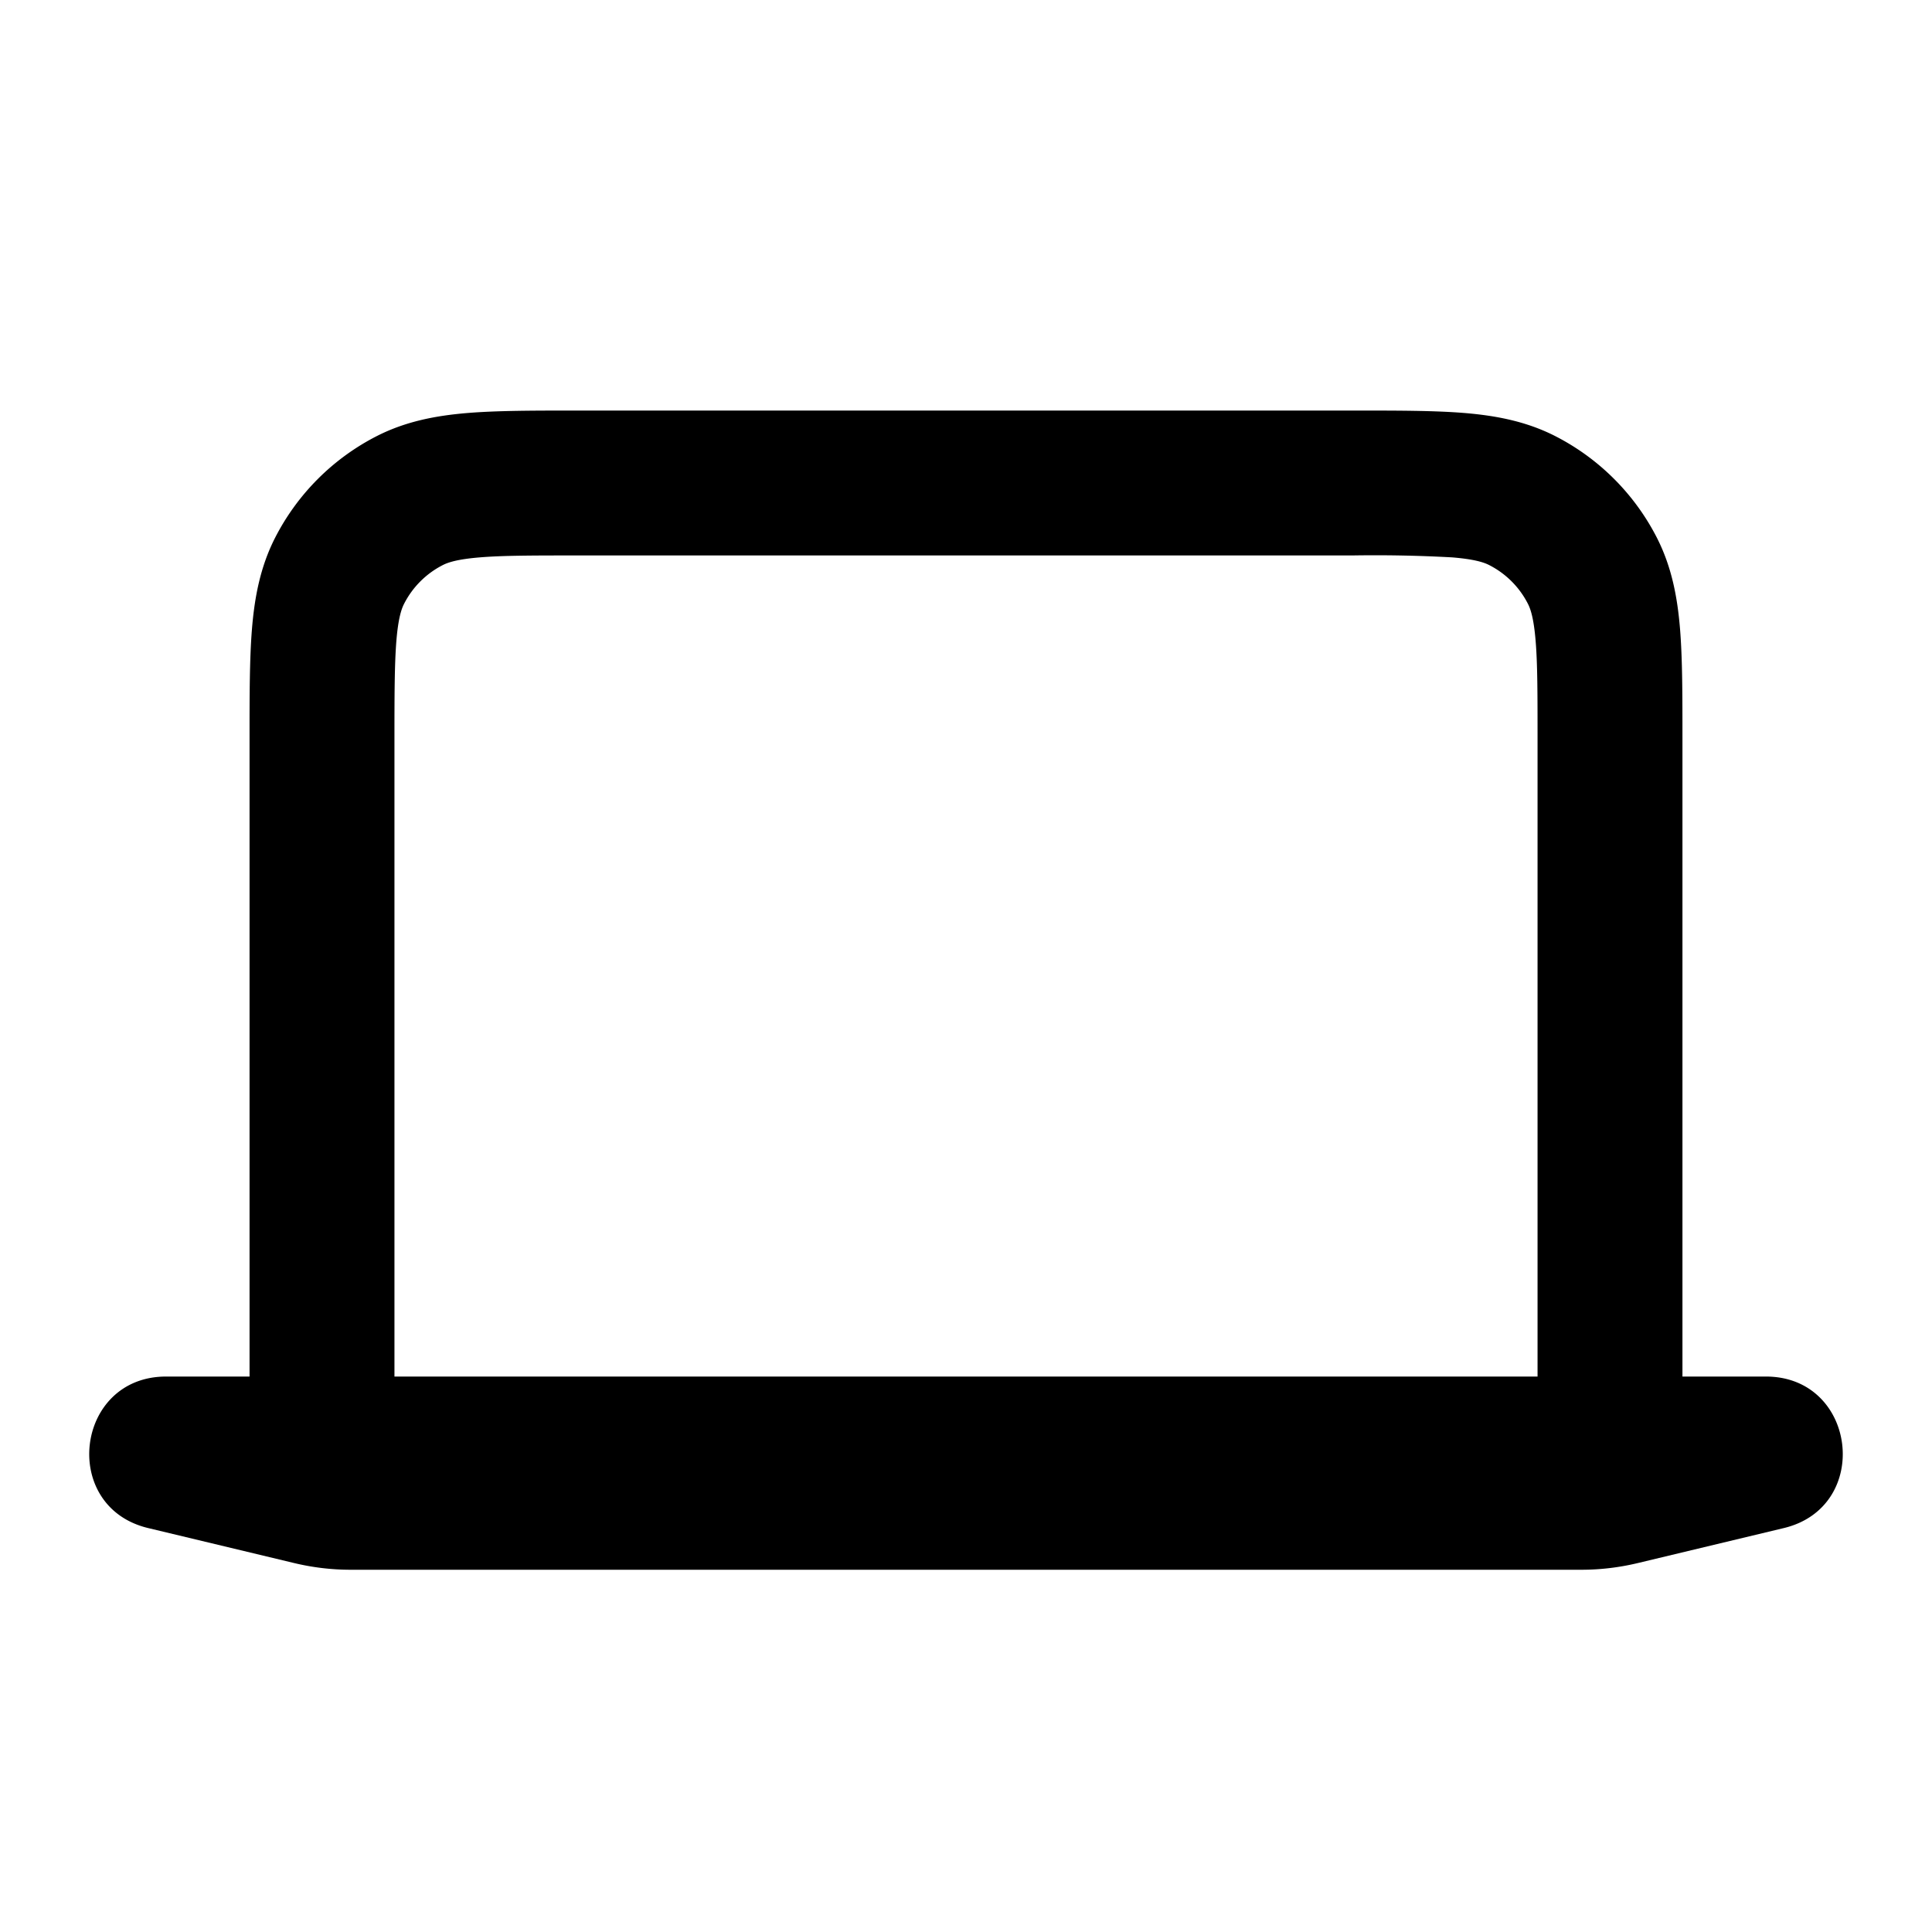 <svg fill="none" height="24" width="24" xmlns="http://www.w3.org/2000/svg"><path clip-rule="evenodd" d="M7.2 5.1h-.035c-.53 0-.981 0-1.352.03-.39.032-.768.102-1.13.286a2.9 2.9 0 00-1.267 1.267c-.184.362-.254.74-.286 1.13-.03.37-.03.822-.03 1.352V17.1H2.063c-1.13 0-1.322 1.618-.223 1.882l1.815.435c.23.055.464.083.7.083h15.29c.236 0 .47-.028.7-.083l1.815-.435c1.099-.264.907-1.882-.223-1.882H20.9V9.165c0-.53 0-.981-.03-1.352-.032-.39-.102-.768-.286-1.13a2.9 2.9 0 00-1.267-1.267c-.362-.184-.741-.254-1.13-.286-.37-.03-.822-.03-1.352-.03H16.8zm11.9 12V9.2c0-.575 0-.952-.024-1.24-.023-.278-.062-.394-.096-.46a1.1 1.1 0 00-.48-.48c-.066-.034-.182-.073-.46-.096A17.426 17.426 0 0016.8 6.9H7.2c-.575 0-.952 0-1.24.024-.278.023-.394.062-.46.096a1.1 1.1 0 00-.48.48c-.034.066-.073.182-.096.46-.023.288-.024.665-.024 1.24v7.9z" fill="currentColor" fill-rule="evenodd"/></svg>
